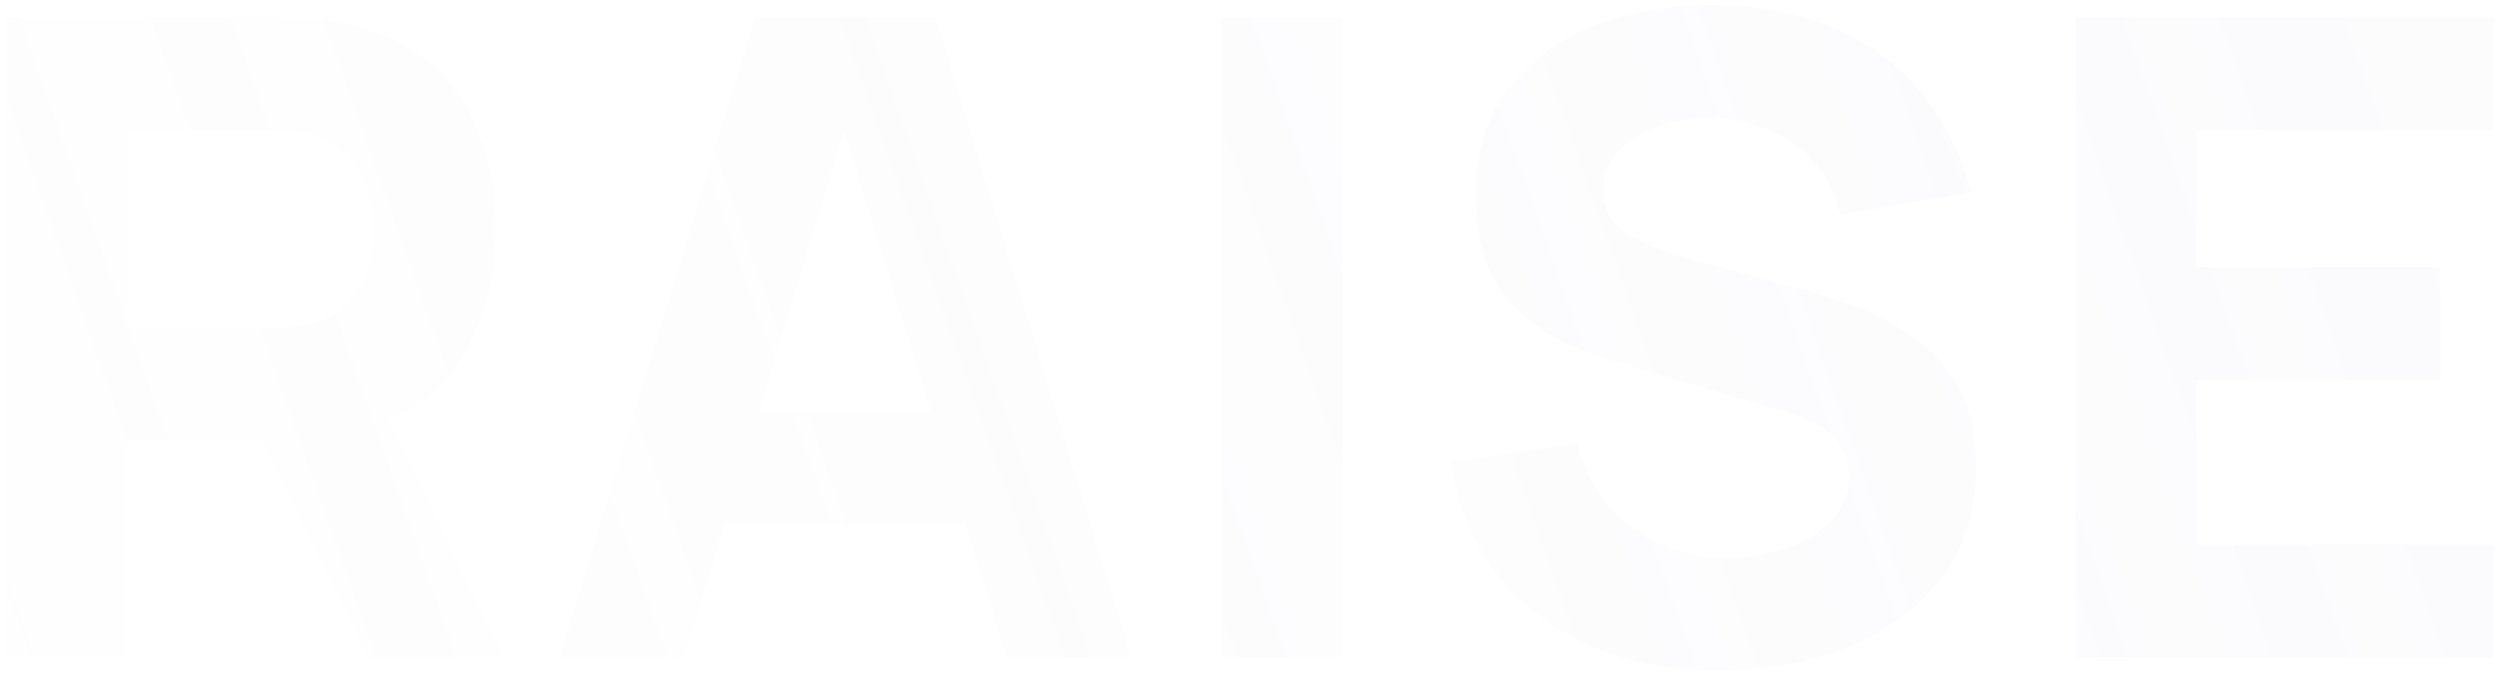 <svg width="270" height="73" viewBox="0 0 270 73" fill="none" xmlns="http://www.w3.org/2000/svg">
<path opacity="0.4" d="M0.72 71V1.88H29.904C30.576 1.88 31.472 1.912 32.592 1.976C33.744 2.008 34.768 2.104 35.664 2.264C39.792 2.904 43.168 4.264 45.792 6.344C48.448 8.424 50.4 11.048 51.648 14.216C52.896 17.352 53.52 20.856 53.52 24.728C53.52 30.52 52.08 35.48 49.2 39.608C46.32 43.704 41.808 46.232 35.664 47.192L29.904 47.576H13.776V71H0.72ZM39.696 71L26.064 42.872L39.504 40.28L54.48 71H39.696ZM13.776 35.384H29.328C30 35.384 30.736 35.352 31.536 35.288C32.336 35.224 33.072 35.096 33.744 34.904C35.504 34.424 36.864 33.624 37.824 32.504C38.784 31.352 39.44 30.088 39.792 28.712C40.176 27.304 40.368 25.976 40.368 24.728C40.368 23.48 40.176 22.168 39.792 20.792C39.44 19.384 38.784 18.12 37.824 17C36.864 15.848 35.504 15.032 33.744 14.552C33.072 14.36 32.336 14.232 31.536 14.168C30.736 14.104 30 14.072 29.328 14.072H13.776V35.384ZM60.432 71L81.552 1.88H101.04L122.161 71H108.72L89.904 10.04H92.4L73.873 71H60.432ZM73.105 56.6V44.408H109.584V56.6H73.105ZM131.924 71V1.88H144.98V71H131.924ZM185.682 72.44C180.562 72.44 175.938 71.544 171.81 69.752C167.714 67.928 164.338 65.336 161.682 61.976C159.058 58.584 157.394 54.552 156.69 49.88L170.322 47.864C171.282 51.832 173.266 54.888 176.274 57.032C179.282 59.176 182.706 60.248 186.546 60.248C188.69 60.248 190.77 59.912 192.786 59.24C194.802 58.568 196.45 57.576 197.73 56.264C199.042 54.952 199.698 53.336 199.698 51.416C199.698 50.712 199.586 50.04 199.362 49.4C199.17 48.728 198.834 48.104 198.354 47.528C197.874 46.952 197.186 46.408 196.29 45.896C195.426 45.384 194.322 44.92 192.978 44.504L175.026 39.224C173.682 38.84 172.114 38.296 170.322 37.592C168.562 36.888 166.85 35.88 165.186 34.568C163.522 33.256 162.13 31.528 161.01 29.384C159.922 27.208 159.378 24.472 159.378 21.176C159.378 16.536 160.546 12.68 162.882 9.608C165.218 6.536 168.338 4.248 172.242 2.744C176.146 1.24 180.466 0.504 185.202 0.536C189.97 0.6 194.226 1.416 197.97 2.984C201.714 4.552 204.85 6.84 207.378 9.848C209.906 12.824 211.73 16.472 212.85 20.792L198.738 23.192C198.226 20.952 197.282 19.064 195.906 17.528C194.53 15.992 192.882 14.824 190.962 14.024C189.074 13.224 187.09 12.792 185.01 12.728C182.962 12.664 181.026 12.952 179.202 13.592C177.41 14.2 175.938 15.096 174.786 16.28C173.666 17.464 173.106 18.872 173.106 20.504C173.106 22.008 173.57 23.24 174.498 24.2C175.426 25.128 176.594 25.88 178.002 26.456C179.41 27.032 180.85 27.512 182.322 27.896L194.322 31.16C196.114 31.64 198.098 32.28 200.274 33.08C202.45 33.848 204.53 34.936 206.514 36.344C208.53 37.72 210.178 39.544 211.458 41.816C212.77 44.088 213.426 46.968 213.426 50.456C213.426 54.168 212.642 57.416 211.074 60.2C209.538 62.952 207.458 65.24 204.834 67.064C202.21 68.856 199.234 70.2 195.906 71.096C192.61 71.992 189.202 72.44 185.682 72.44ZM224.176 71V1.88H269.296V14.072H237.232V28.856H263.536V41.048H237.232V58.808H269.296V71H224.176Z" fill="url(#paint0_linear_263_2800)" fill-opacity="0.2"/>
<defs>
<linearGradient id="paint0_linear_263_2800" x1="254.367" y1="-4" x2="-83.483" y2="115.209" gradientUnits="userSpaceOnUse">
<stop stop-color="#D0D0E7"/>
<stop offset="1" stop-color="#DAD0E3" stop-opacity="0"/>
</linearGradient>
</defs>
</svg>
